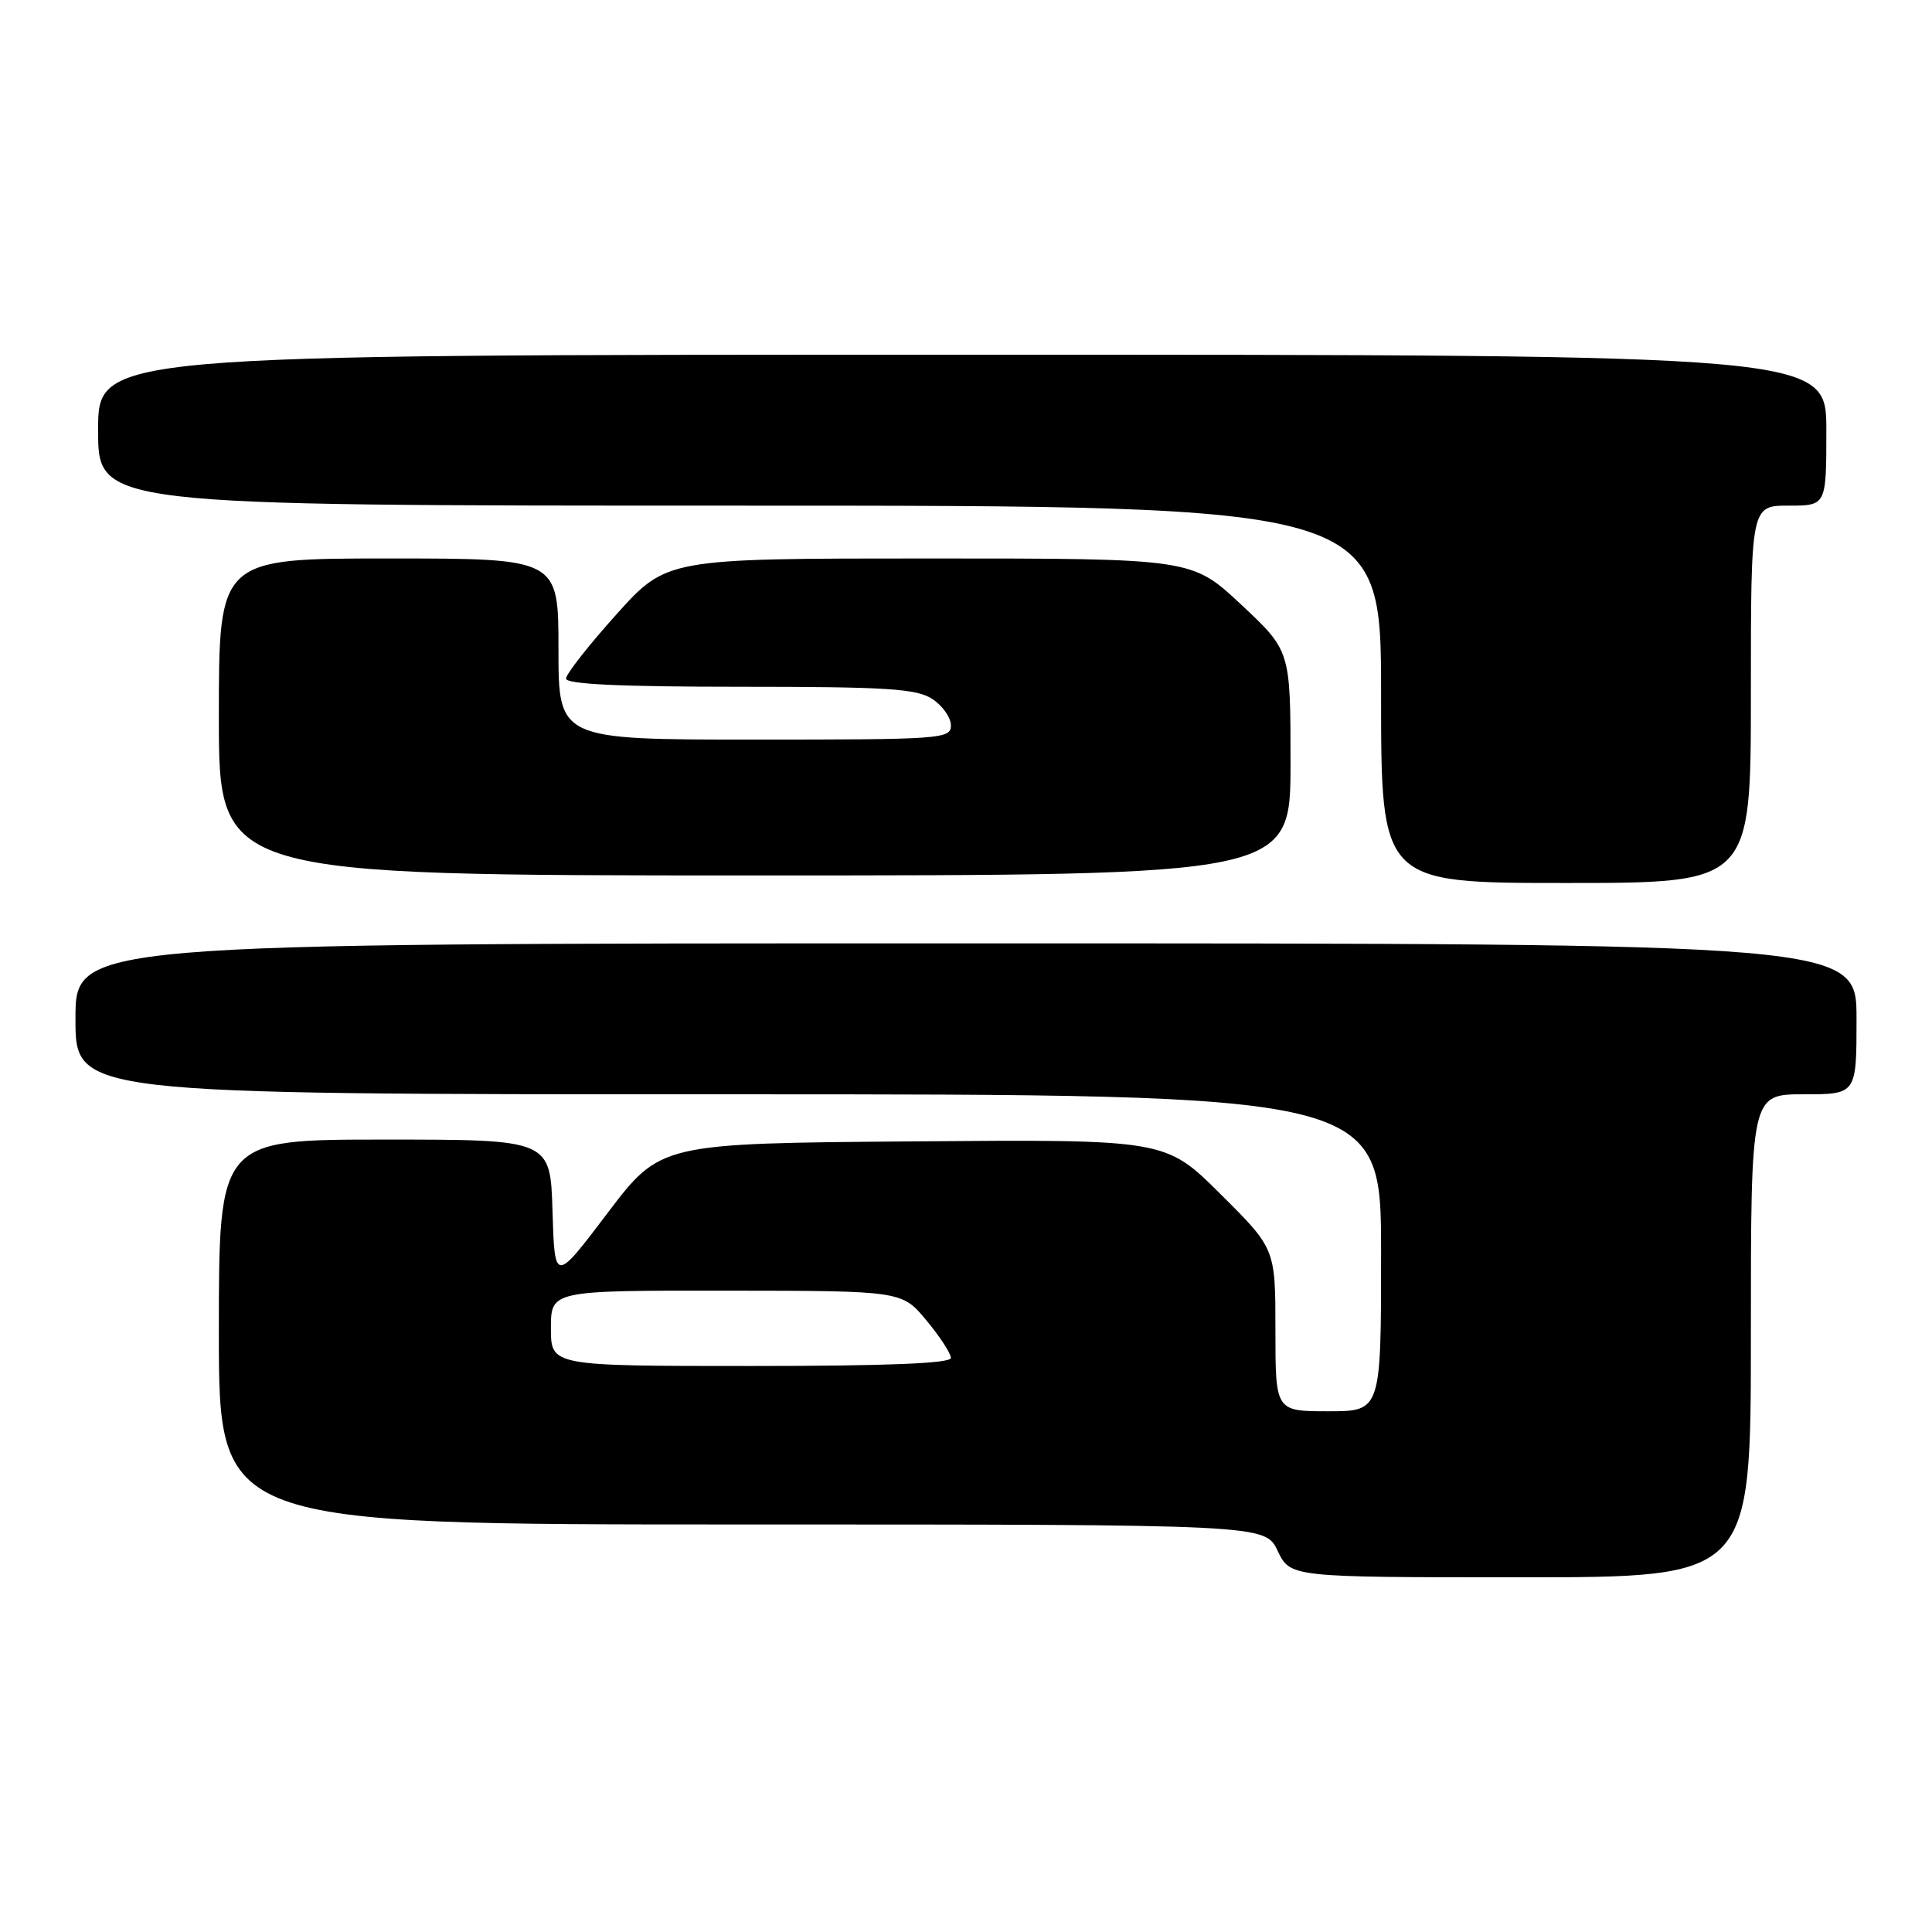 <?xml version="1.0" encoding="UTF-8" standalone="no"?>
<!DOCTYPE svg PUBLIC "-//W3C//DTD SVG 1.1//EN" "http://www.w3.org/Graphics/SVG/1.1/DTD/svg11.dtd" >
<svg xmlns="http://www.w3.org/2000/svg" xmlns:xlink="http://www.w3.org/1999/xlink" version="1.1" viewBox="0 0 256 256">
 <g >
 <path fill="currentColor"
d=" M 232.00 177.00 C 232.00 145.00 232.00 145.00 239.00 145.00 C 246.00 145.00 246.00 145.00 246.00 135.00 C 246.00 125.00 246.00 125.00 128.00 125.00 C 10.00 125.00 10.00 125.00 10.00 135.00 C 10.00 145.00 10.00 145.00 96.50 145.00 C 183.00 145.00 183.00 145.00 183.00 166.00 C 183.00 187.00 183.00 187.00 176.00 187.00 C 169.00 187.00 169.00 187.00 169.00 176.22 C 169.00 165.45 169.00 165.45 161.71 158.21 C 154.43 150.97 154.43 150.97 120.97 151.24 C 87.51 151.50 87.51 151.50 80.50 160.74 C 73.50 169.99 73.50 169.99 73.21 160.49 C 72.93 151.00 72.93 151.00 50.96 151.00 C 29.00 151.00 29.00 151.00 29.00 176.50 C 29.00 202.00 29.00 202.00 98.31 202.00 C 167.63 202.00 167.63 202.00 169.30 205.50 C 170.97 209.00 170.97 209.00 201.48 209.00 C 232.00 209.00 232.00 209.00 232.00 177.00 Z  M 232.00 92.00 C 232.00 67.00 232.00 67.00 237.00 67.00 C 242.00 67.00 242.00 67.00 242.00 57.00 C 242.00 47.00 242.00 47.00 127.50 47.00 C 13.00 47.00 13.00 47.00 13.00 57.00 C 13.00 67.00 13.00 67.00 98.00 67.00 C 183.00 67.00 183.00 67.00 183.00 92.00 C 183.00 117.00 183.00 117.00 207.50 117.00 C 232.00 117.00 232.00 117.00 232.00 92.00 Z  M 171.00 101.11 C 171.00 86.23 171.00 86.23 164.46 80.11 C 157.93 74.00 157.93 74.00 123.13 74.00 C 88.34 74.00 88.34 74.00 81.67 81.42 C 78.00 85.50 75.00 89.33 75.00 89.92 C 75.00 90.66 82.23 91.00 98.04 91.00 C 117.56 91.00 121.45 91.25 123.54 92.62 C 124.89 93.50 126.00 95.08 126.00 96.12 C 126.00 97.91 124.80 98.00 100.00 98.00 C 74.00 98.00 74.00 98.00 74.00 86.00 C 74.00 74.00 74.00 74.00 51.50 74.00 C 29.00 74.00 29.00 74.00 29.00 95.00 C 29.00 116.00 29.00 116.00 100.00 116.00 C 171.00 116.00 171.00 116.00 171.00 101.11 Z  M 73.00 176.00 C 73.00 171.00 73.00 171.00 96.25 171.02 C 119.50 171.04 119.50 171.04 122.75 174.95 C 124.54 177.10 126.00 179.35 126.00 179.93 C 126.00 180.66 117.61 181.00 99.50 181.00 C 73.00 181.00 73.00 181.00 73.00 176.00 Z "/>
</g>
</svg>